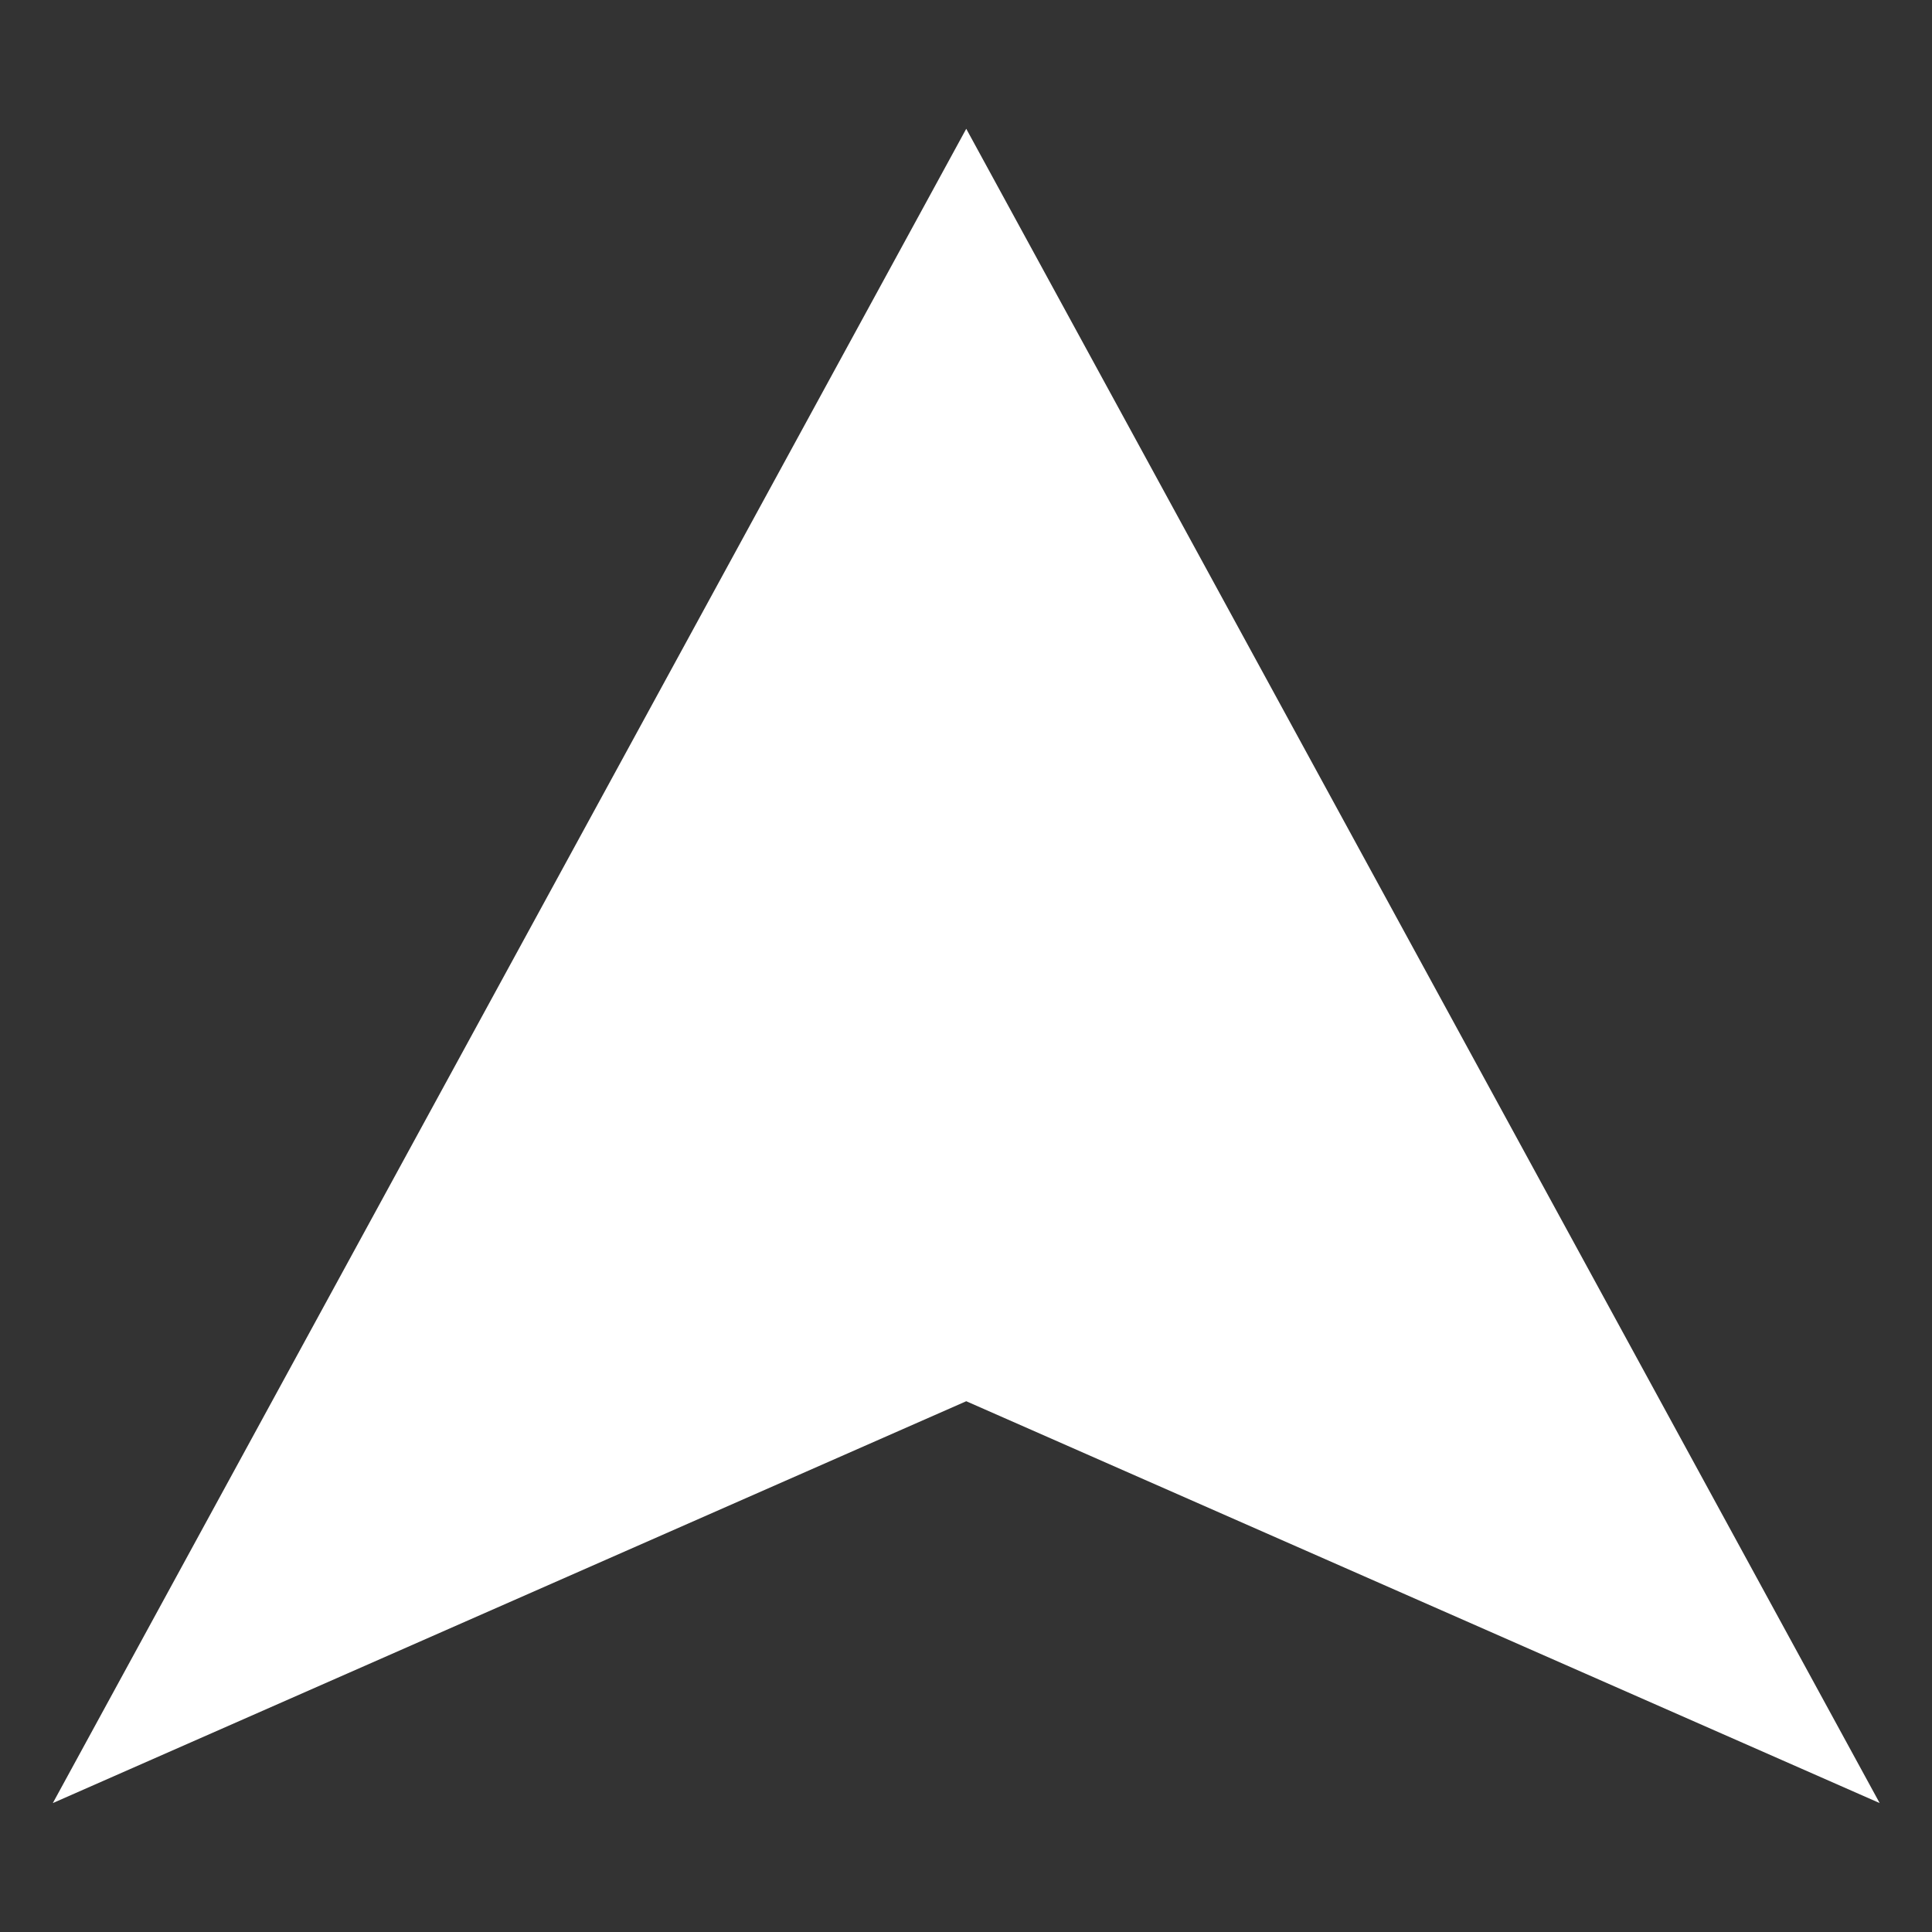 <?xml version="1.0" encoding="UTF-8" standalone="no"?>
<svg
   xmlns:dc="http://purl.org/dc/elements/1.1/"
   xmlns:cc="http://creativecommons.org/ns#"
   xmlns:rdf="http://www.w3.org/1999/02/22-rdf-syntax-ns#"
   xmlns:svg="http://www.w3.org/2000/svg"
   xmlns="http://www.w3.org/2000/svg"
   width="36"
   height="36"
   id="svg2"
   version="1.1">
  <rect width="100%" height="100%" fill="#333333" stroke="none"/>
  <defs
     id="defs4" />
  <g
     id="layer1"
     transform="matrix(0,-3.166,0.698,0,10.21,32.559)"
     style="fill:#ffffff">
    <path
       id="rect3308"
       d="M -0.328,-13.217 9.526,11.167 -0.328,35.551 2.037,11.167 Z"
       style="fill:#ffffff;stroke-width:1.922" />
  </g>
</svg>
